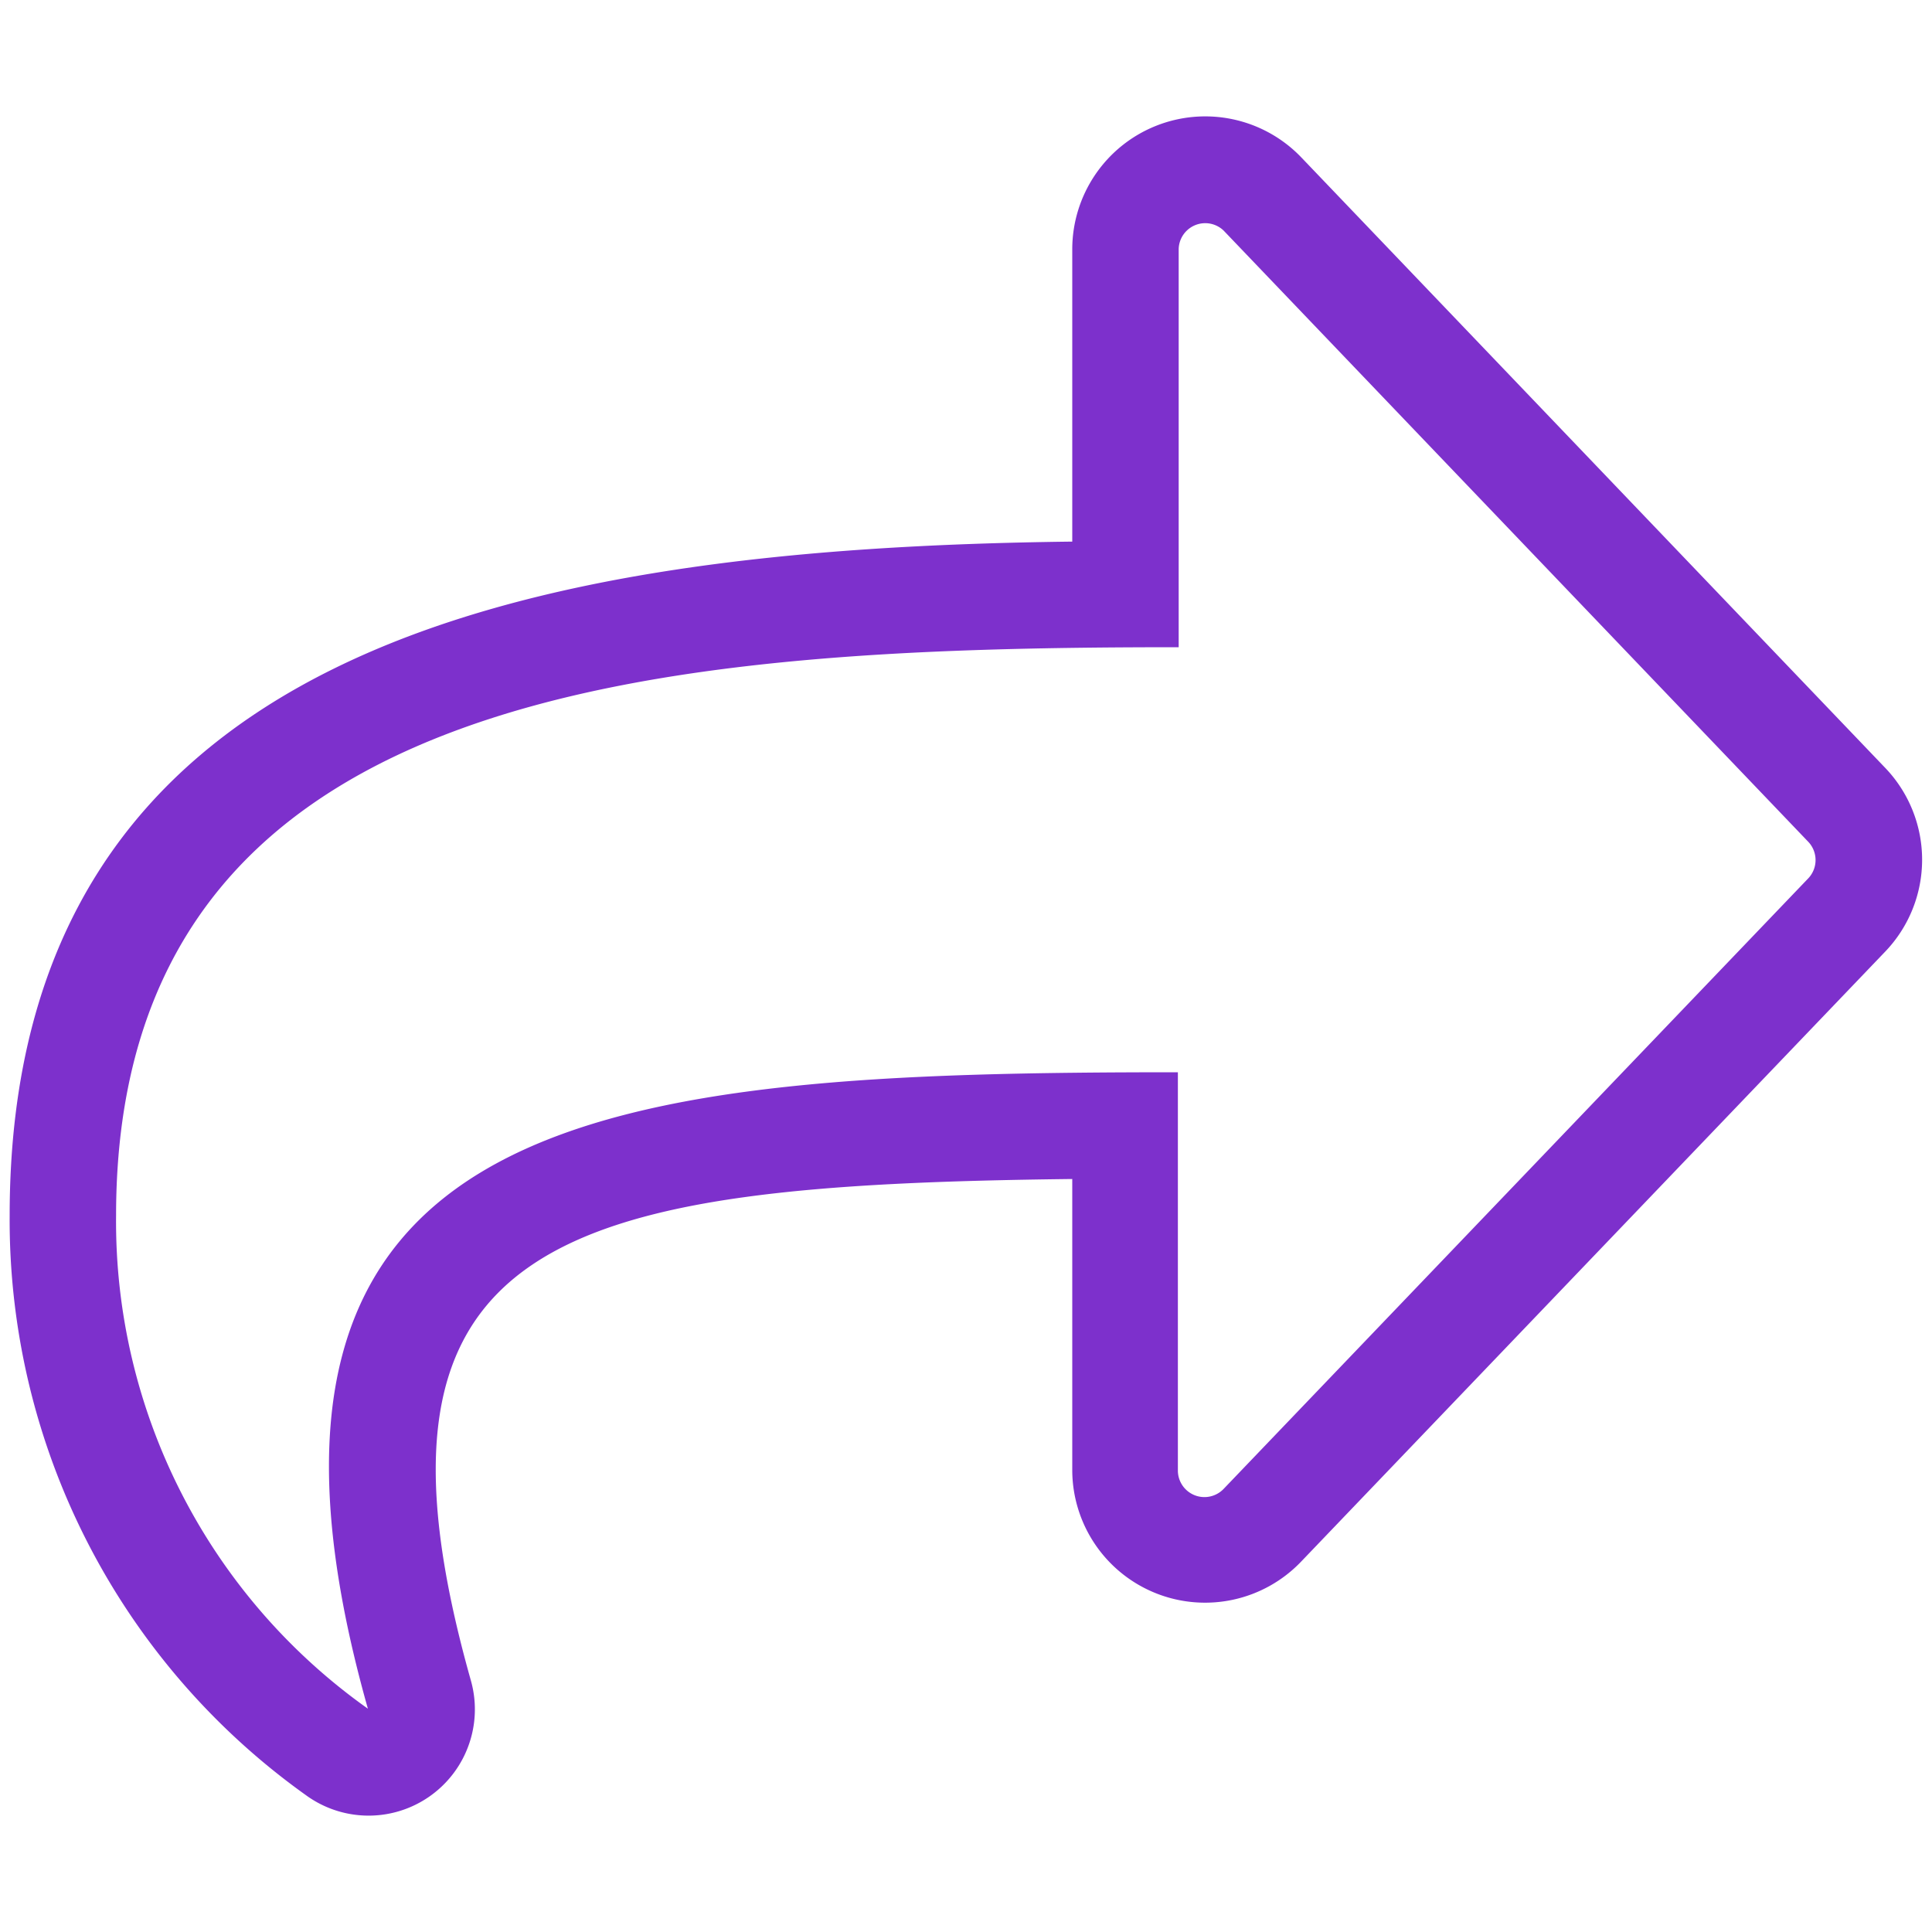 <svg xmlns="http://www.w3.org/2000/svg" viewBox="0 0 120 120"><defs><style>.cls-1{fill:#7d30cc;}</style></defs><title>share</title><g id="Layer_1" data-name="Layer 1"><path class="cls-1" d="M117.1,59.1a8.25,8.25,0,0,0,0-11.4L80.81,9.76a8.26,8.26,0,0,0-14.21,5.7V33.64c-34.12.41-66,6.59-66,41.86A43.88,43.88,0,0,0,19,111.5a6.6,6.6,0,0,0,10.25-7.11C21.43,76.68,34.76,73.6,66.6,73.23V91.34A8.25,8.25,0,0,0,80.81,97L117.1,59.1Zm-4.77-4.56L76,92.48a1.65,1.65,0,0,1-2.84-1.14V66.6c-35.35,0-60.9,2-50.31,39.53A37.09,37.09,0,0,1,7.21,75.5c0-33,33.59-35.3,66-35.3V15.46A1.65,1.65,0,0,1,76,14.32l36.29,37.94A1.65,1.65,0,0,1,112.33,54.54Z"/></g></svg>